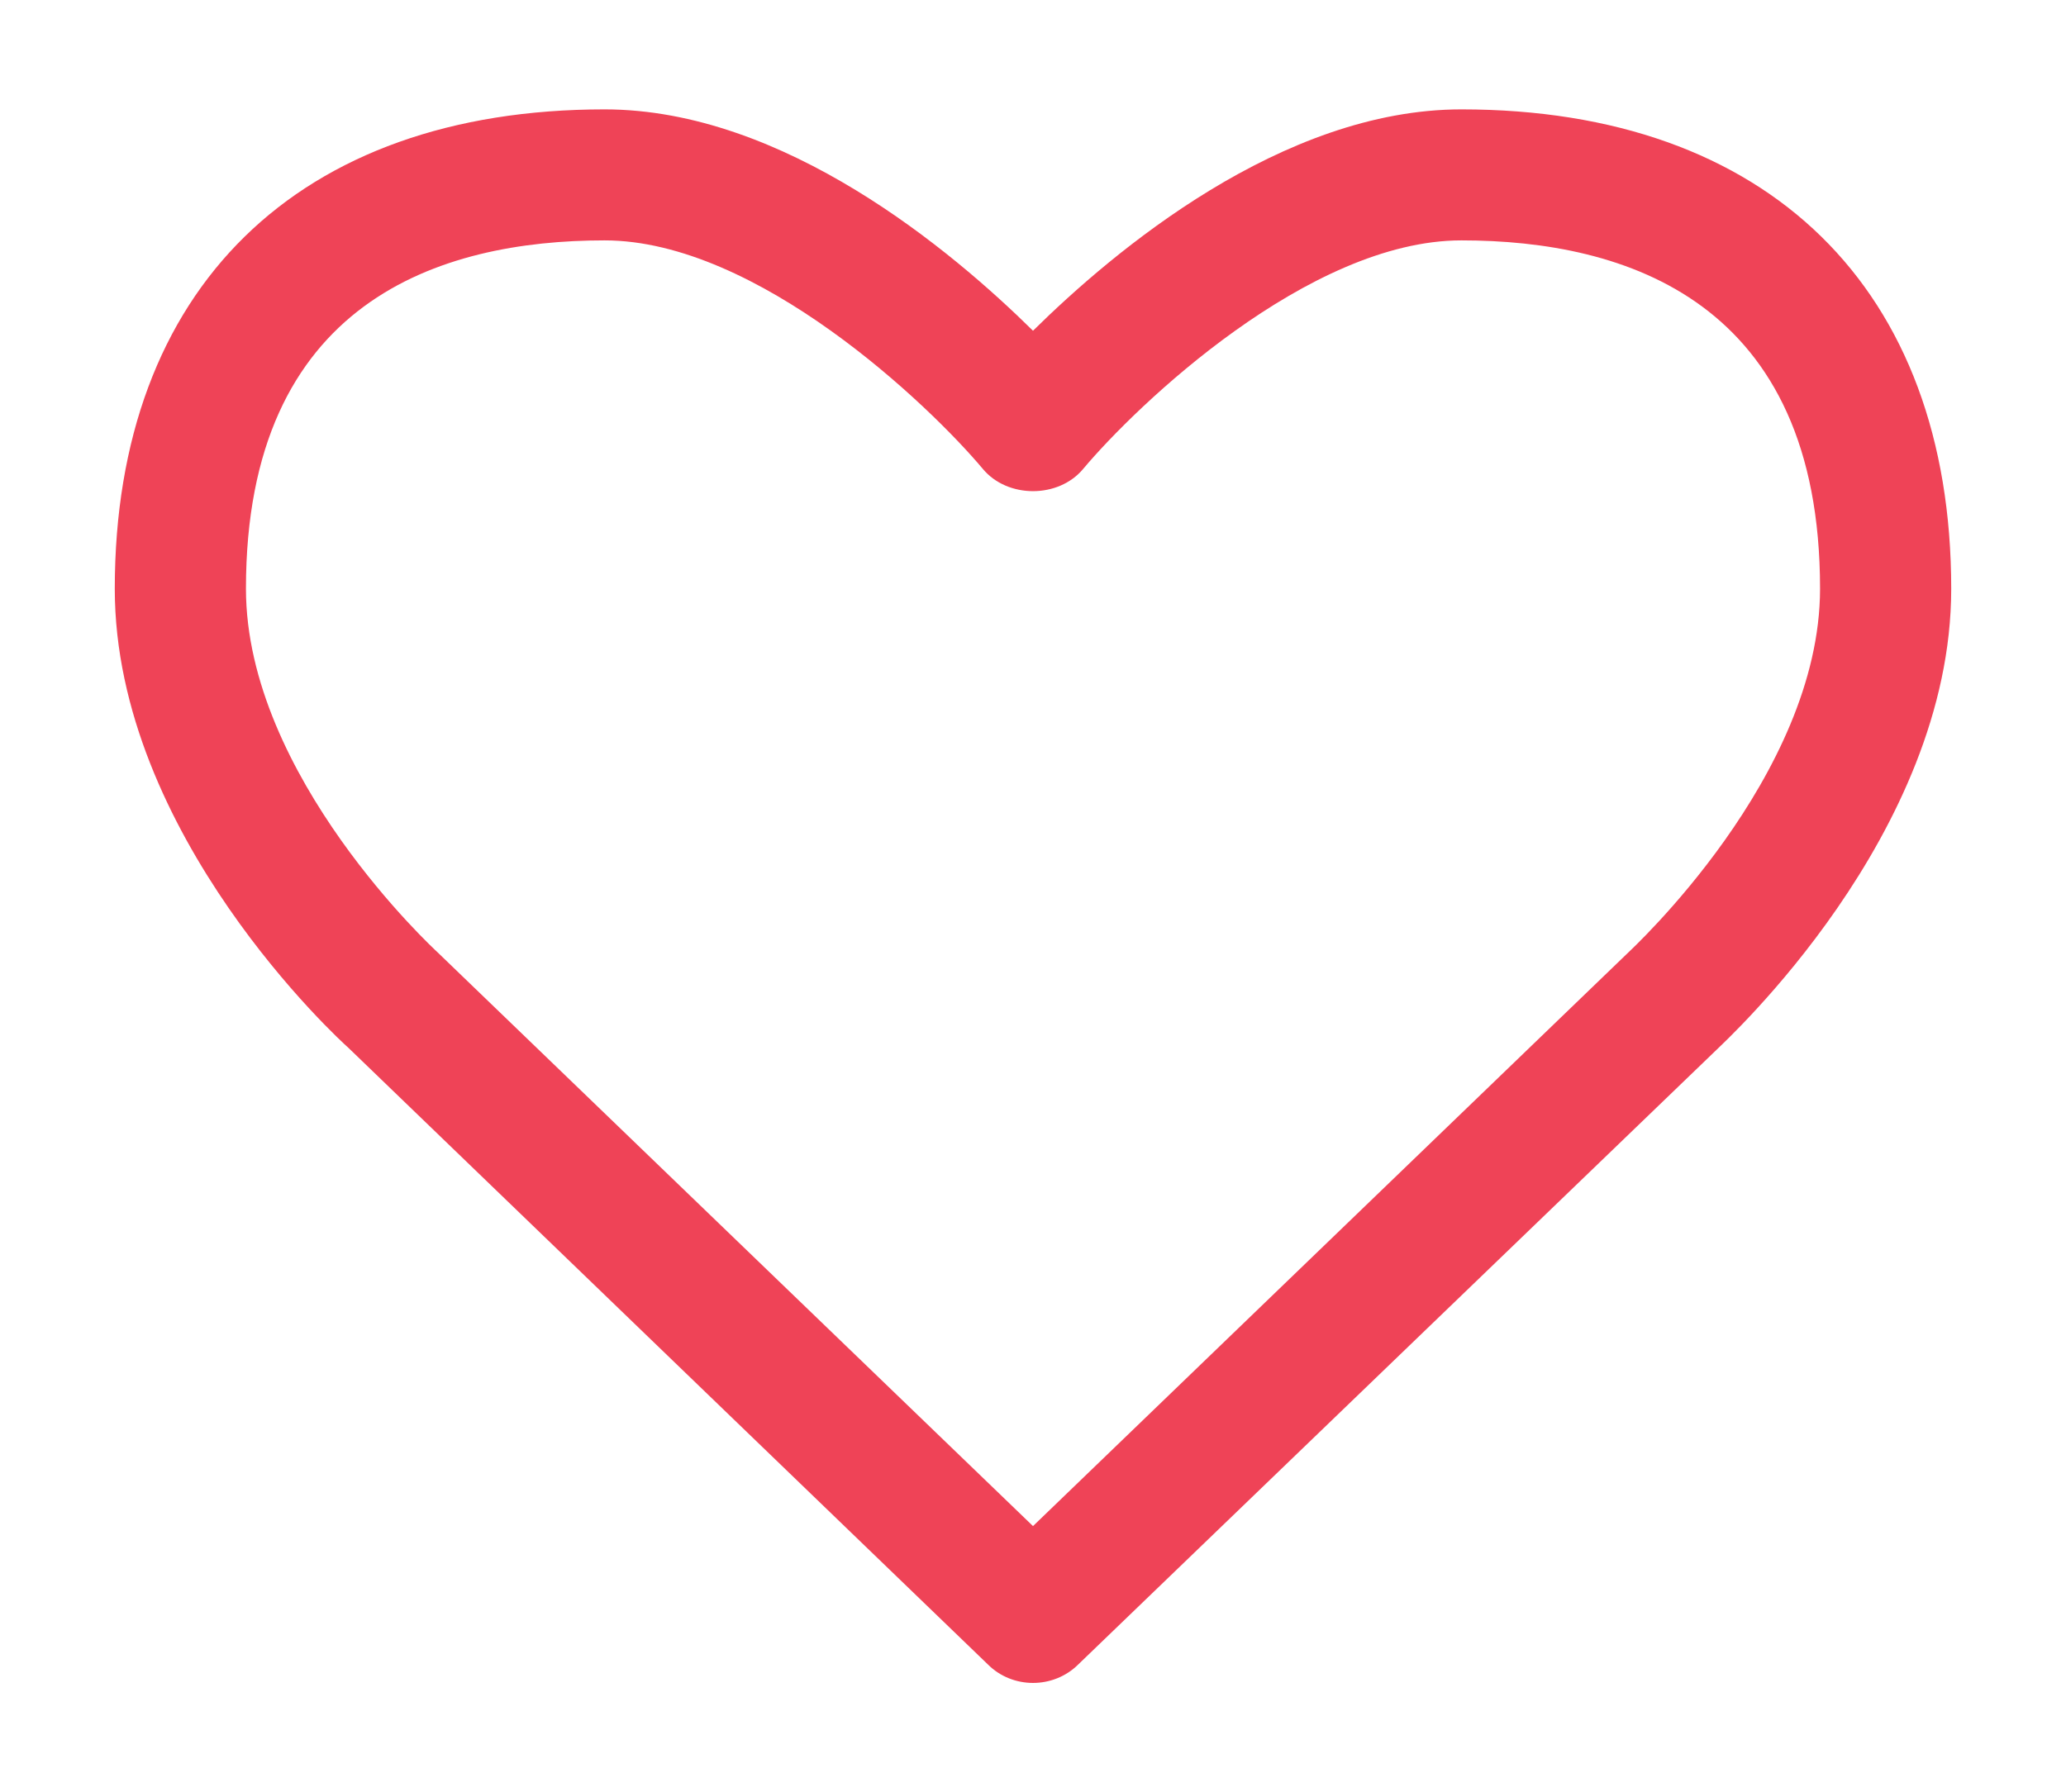<?xml version="1.0" encoding="utf-8"?>
<!-- Generator: Adobe Illustrator 17.0.0, SVG Export Plug-In . SVG Version: 6.00 Build 0)  -->
<!DOCTYPE svg PUBLIC "-//W3C//DTD SVG 1.1//EN" "http://www.w3.org/Graphics/SVG/1.1/DTD/svg11.dtd">
<svg version="1.1" id="Layer_1" xmlns="http://www.w3.org/2000/svg" xmlns:xlink="http://www.w3.org/1999/xlink" x="0px" y="0px"
	 width="15.75px" height="13.667px" viewBox="0 0 15.75 13.667" enable-background="new 0 0 15.75 13.667" xml:space="preserve">
<path fill="#EF4357" d="M13.086,8.005l-4.867,4.688c-0.094,0.093-0.219,0.14-0.344,0.14s-0.25-0.047-0.344-0.141L2.656,7.99
	c-0.063-0.055-1.781-1.625-1.781-3.5c0-2.289,1.398-3.656,3.734-3.656c1.367,0,2.648,1.078,3.266,1.688
	c0.617-0.609,1.898-1.688,3.266-1.688c2.336,0,3.734,1.367,3.734,3.656C14.875,6.365,13.156,7.935,13.086,8.005z M11.141,1.833
	c-1.164,0-2.477,1.258-2.883,1.742c-0.188,0.227-0.578,0.227-0.766,0C7.086,3.091,5.773,1.833,4.609,1.833
	c-1.25,0-2.734,0.461-2.734,2.656c0,1.43,1.445,2.758,1.461,2.773l4.539,4.375l4.531-4.367c0.023-0.023,1.469-1.352,1.469-2.781
	C13.875,2.294,12.391,1.833,11.141,1.833z"/>
</svg>
